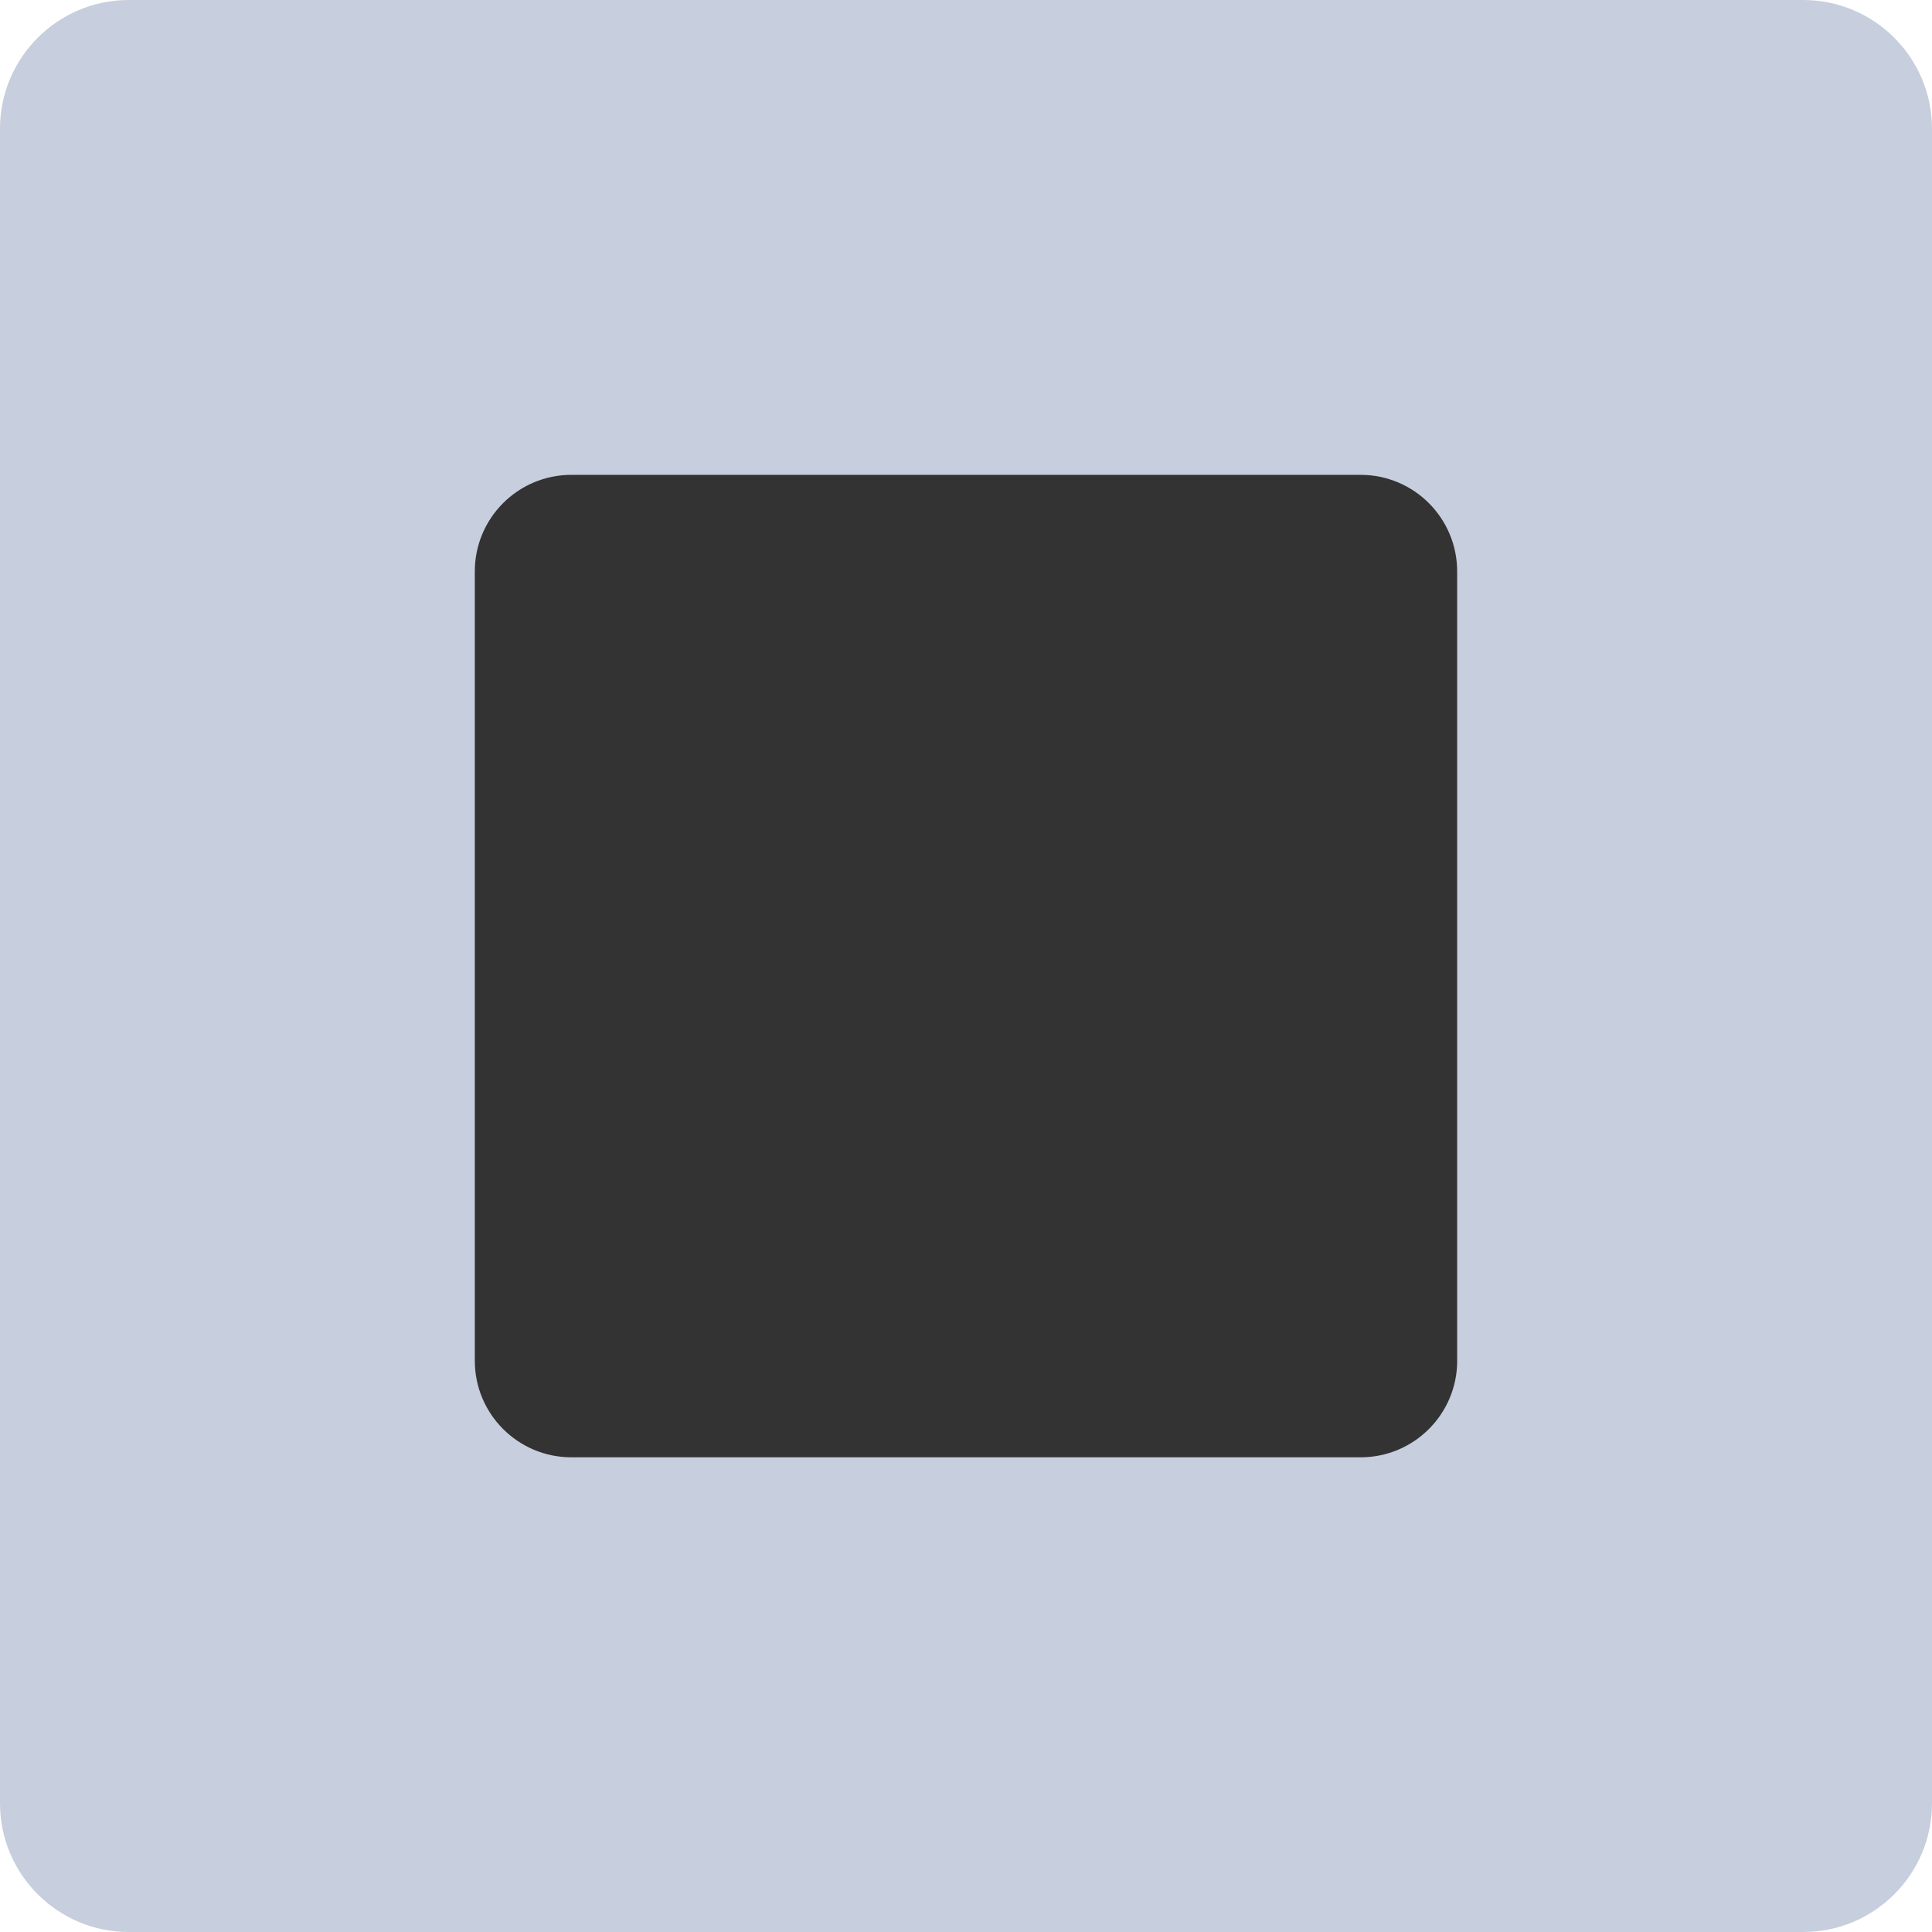 <?xml version="1.0" encoding="iso-8859-1"?>
<!-- Generator: Adobe Illustrator 21.1.0, SVG Export Plug-In . SVG Version: 6.00 Build 0)  -->
<svg version="1.1" xmlns="http://www.w3.org/2000/svg" xmlns:xlink="http://www.w3.org/1999/xlink" x="0px" y="0px"
	 viewBox="0 0 50 50" style="enable-background:new 0 0 50 50;" xml:space="preserve">
<g id="StopButton">
	<g>
		<path style="fill:#C7CEDD;" d="M50,46.667C50,48.509,48.508,50,46.667,50H3.333C1.493,50,0,48.509,0,46.667V3.333
			C0,1.494,1.493,0,3.333,0h43.333C48.508,0,50,1.494,50,3.333V46.667z"/>
		<path style="fill:#333333;" d="M37.712,35.215c0,1.381-1.119,2.5-2.5,2.5H14.788c-1.381,0-2.5-1.119-2.5-2.5V14.789
			c0-1.381,1.119-2.5,2.5-2.5h20.423c1.381,0,2.5,1.119,2.5,2.5V35.215z"/>
	</g>
</g>
<g id="Layer_1">
</g>
</svg>
